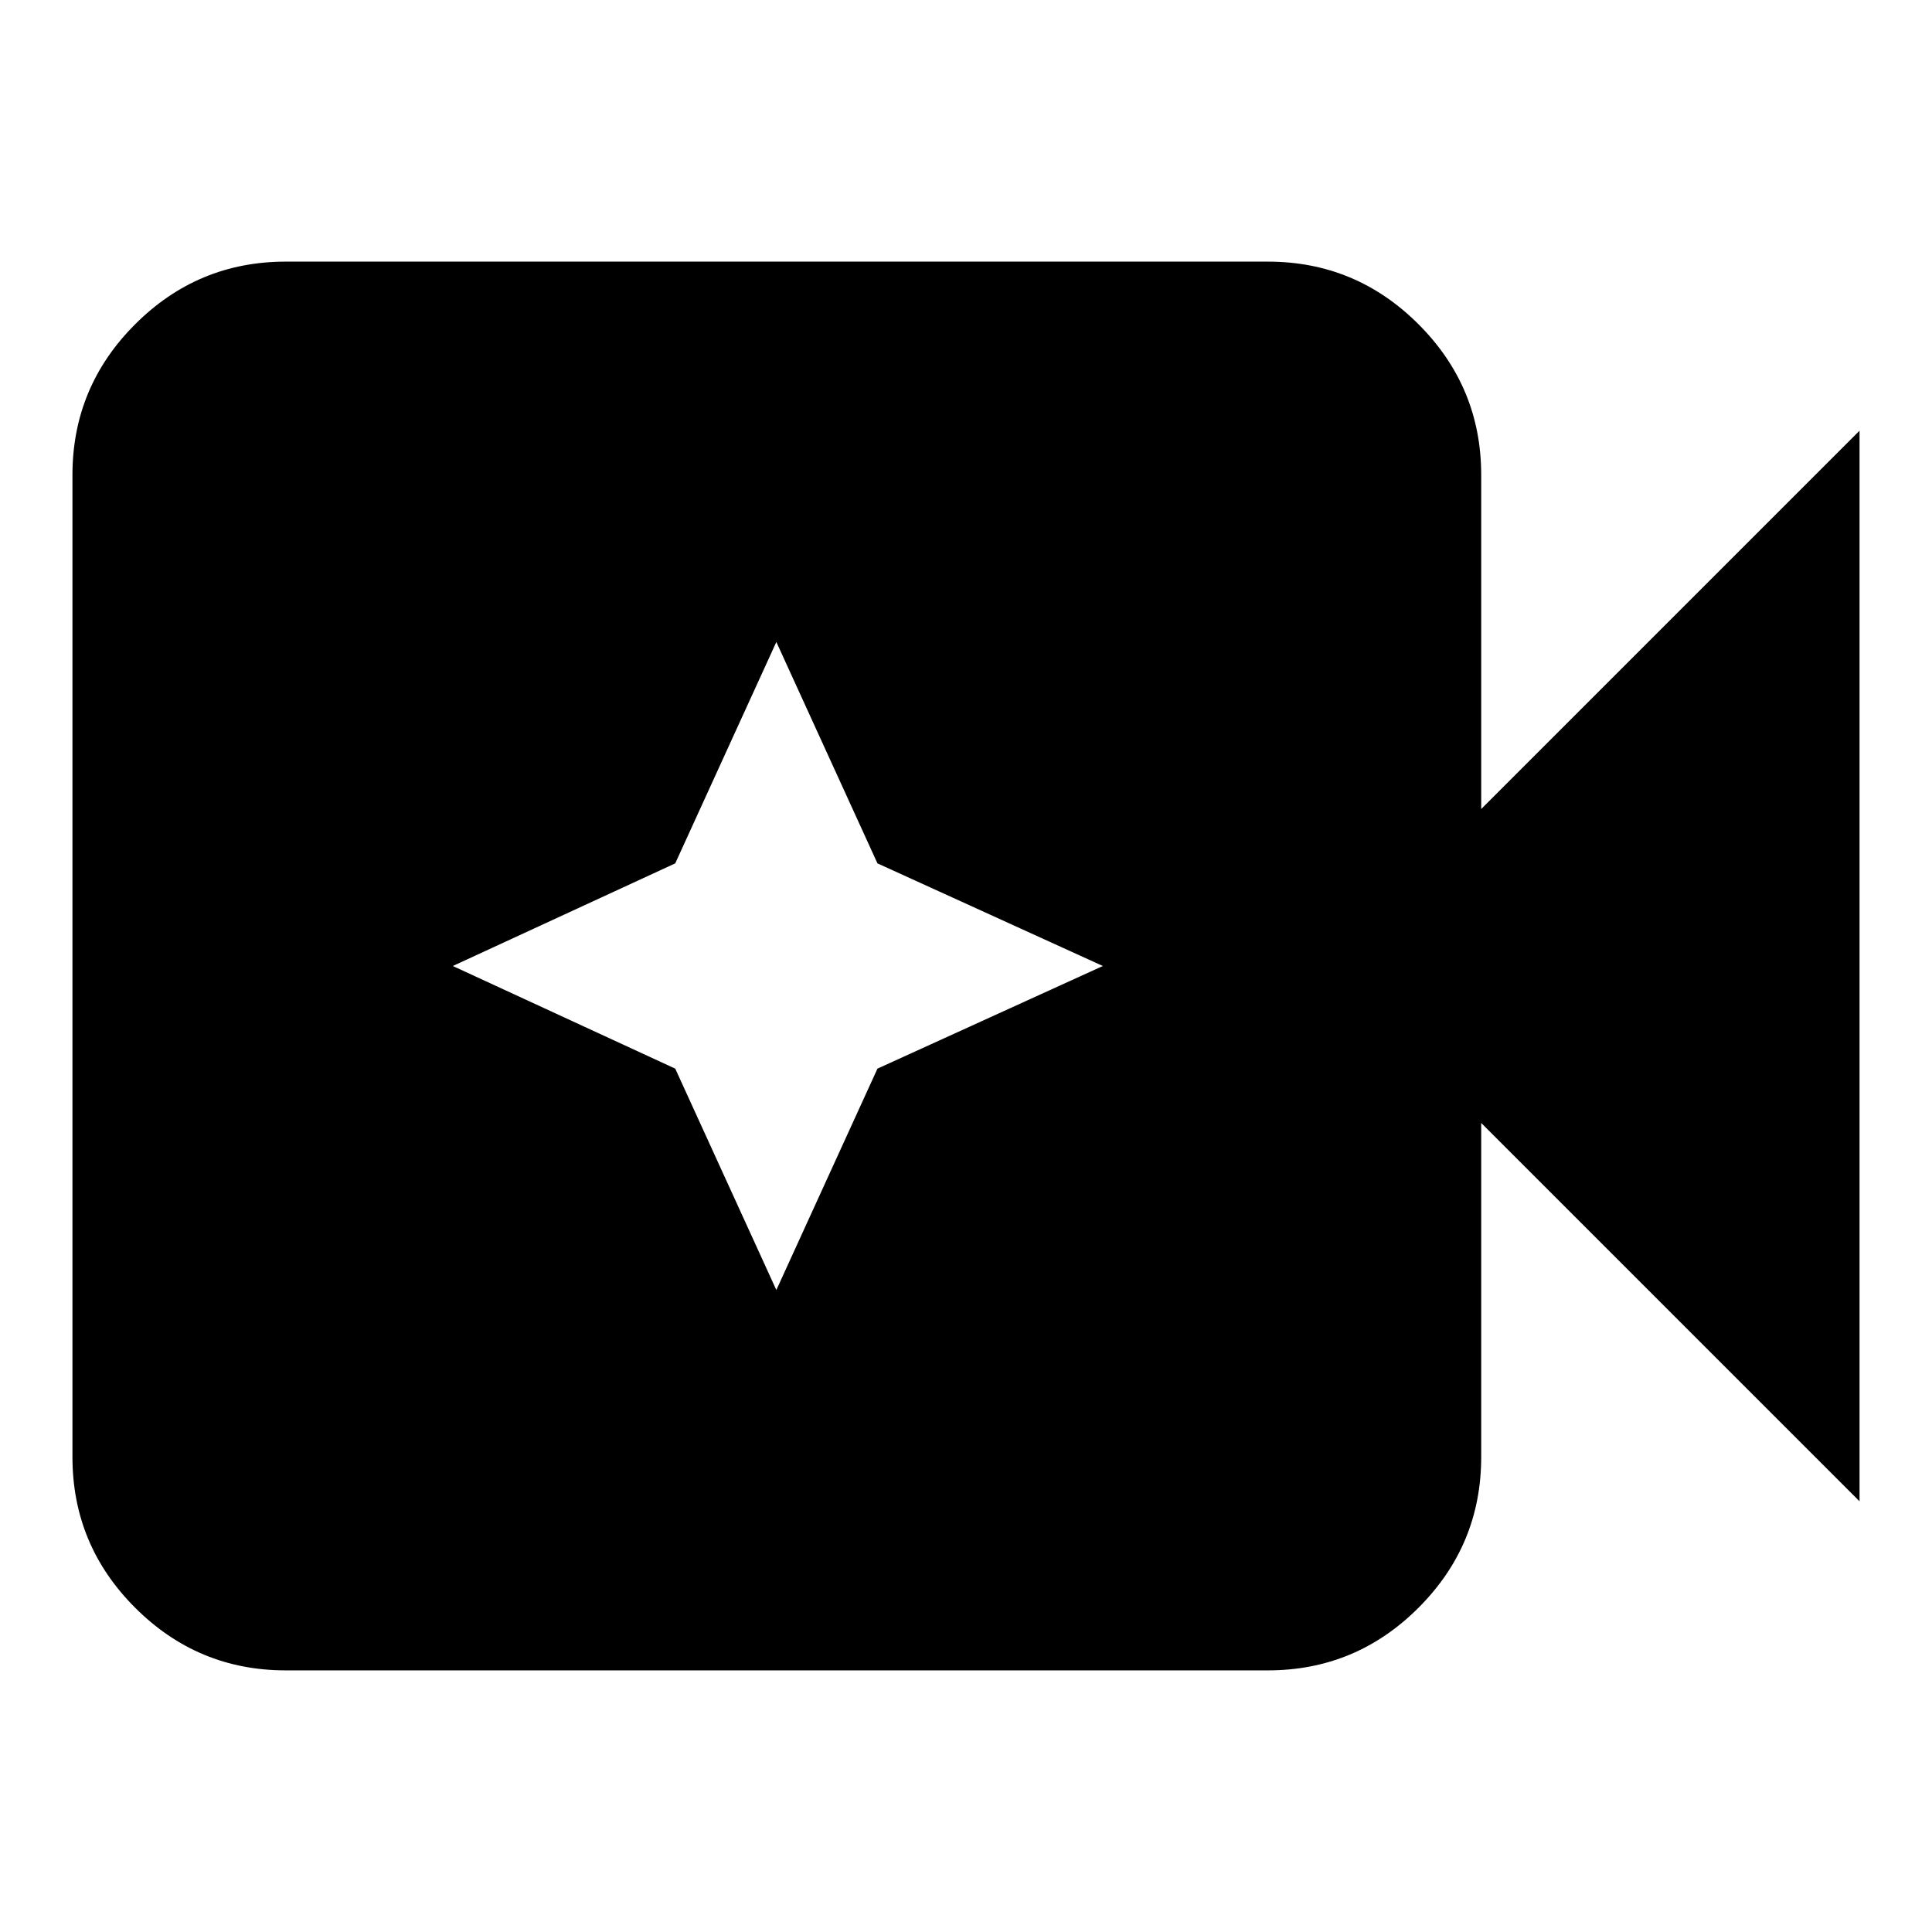 <svg xmlns="http://www.w3.org/2000/svg" height="24" viewBox="0 96 960 960" width="24"><path d="M142 926q-43.725 0-74.862-31.138Q36 863.725 36 820V332q0-43.725 31.138-74.862Q98.275 226 142 226h488q43.725 0 74.862 31.138Q736 288.275 736 332v166l188-188v532L736 654v166q0 43.725-31.138 74.862Q673.725 926 630 926H142Zm243.762-189L436 627l112-51-112-51-50.238-110-50.238 110L225 576l110.524 51 50.238 110Z"/></svg>